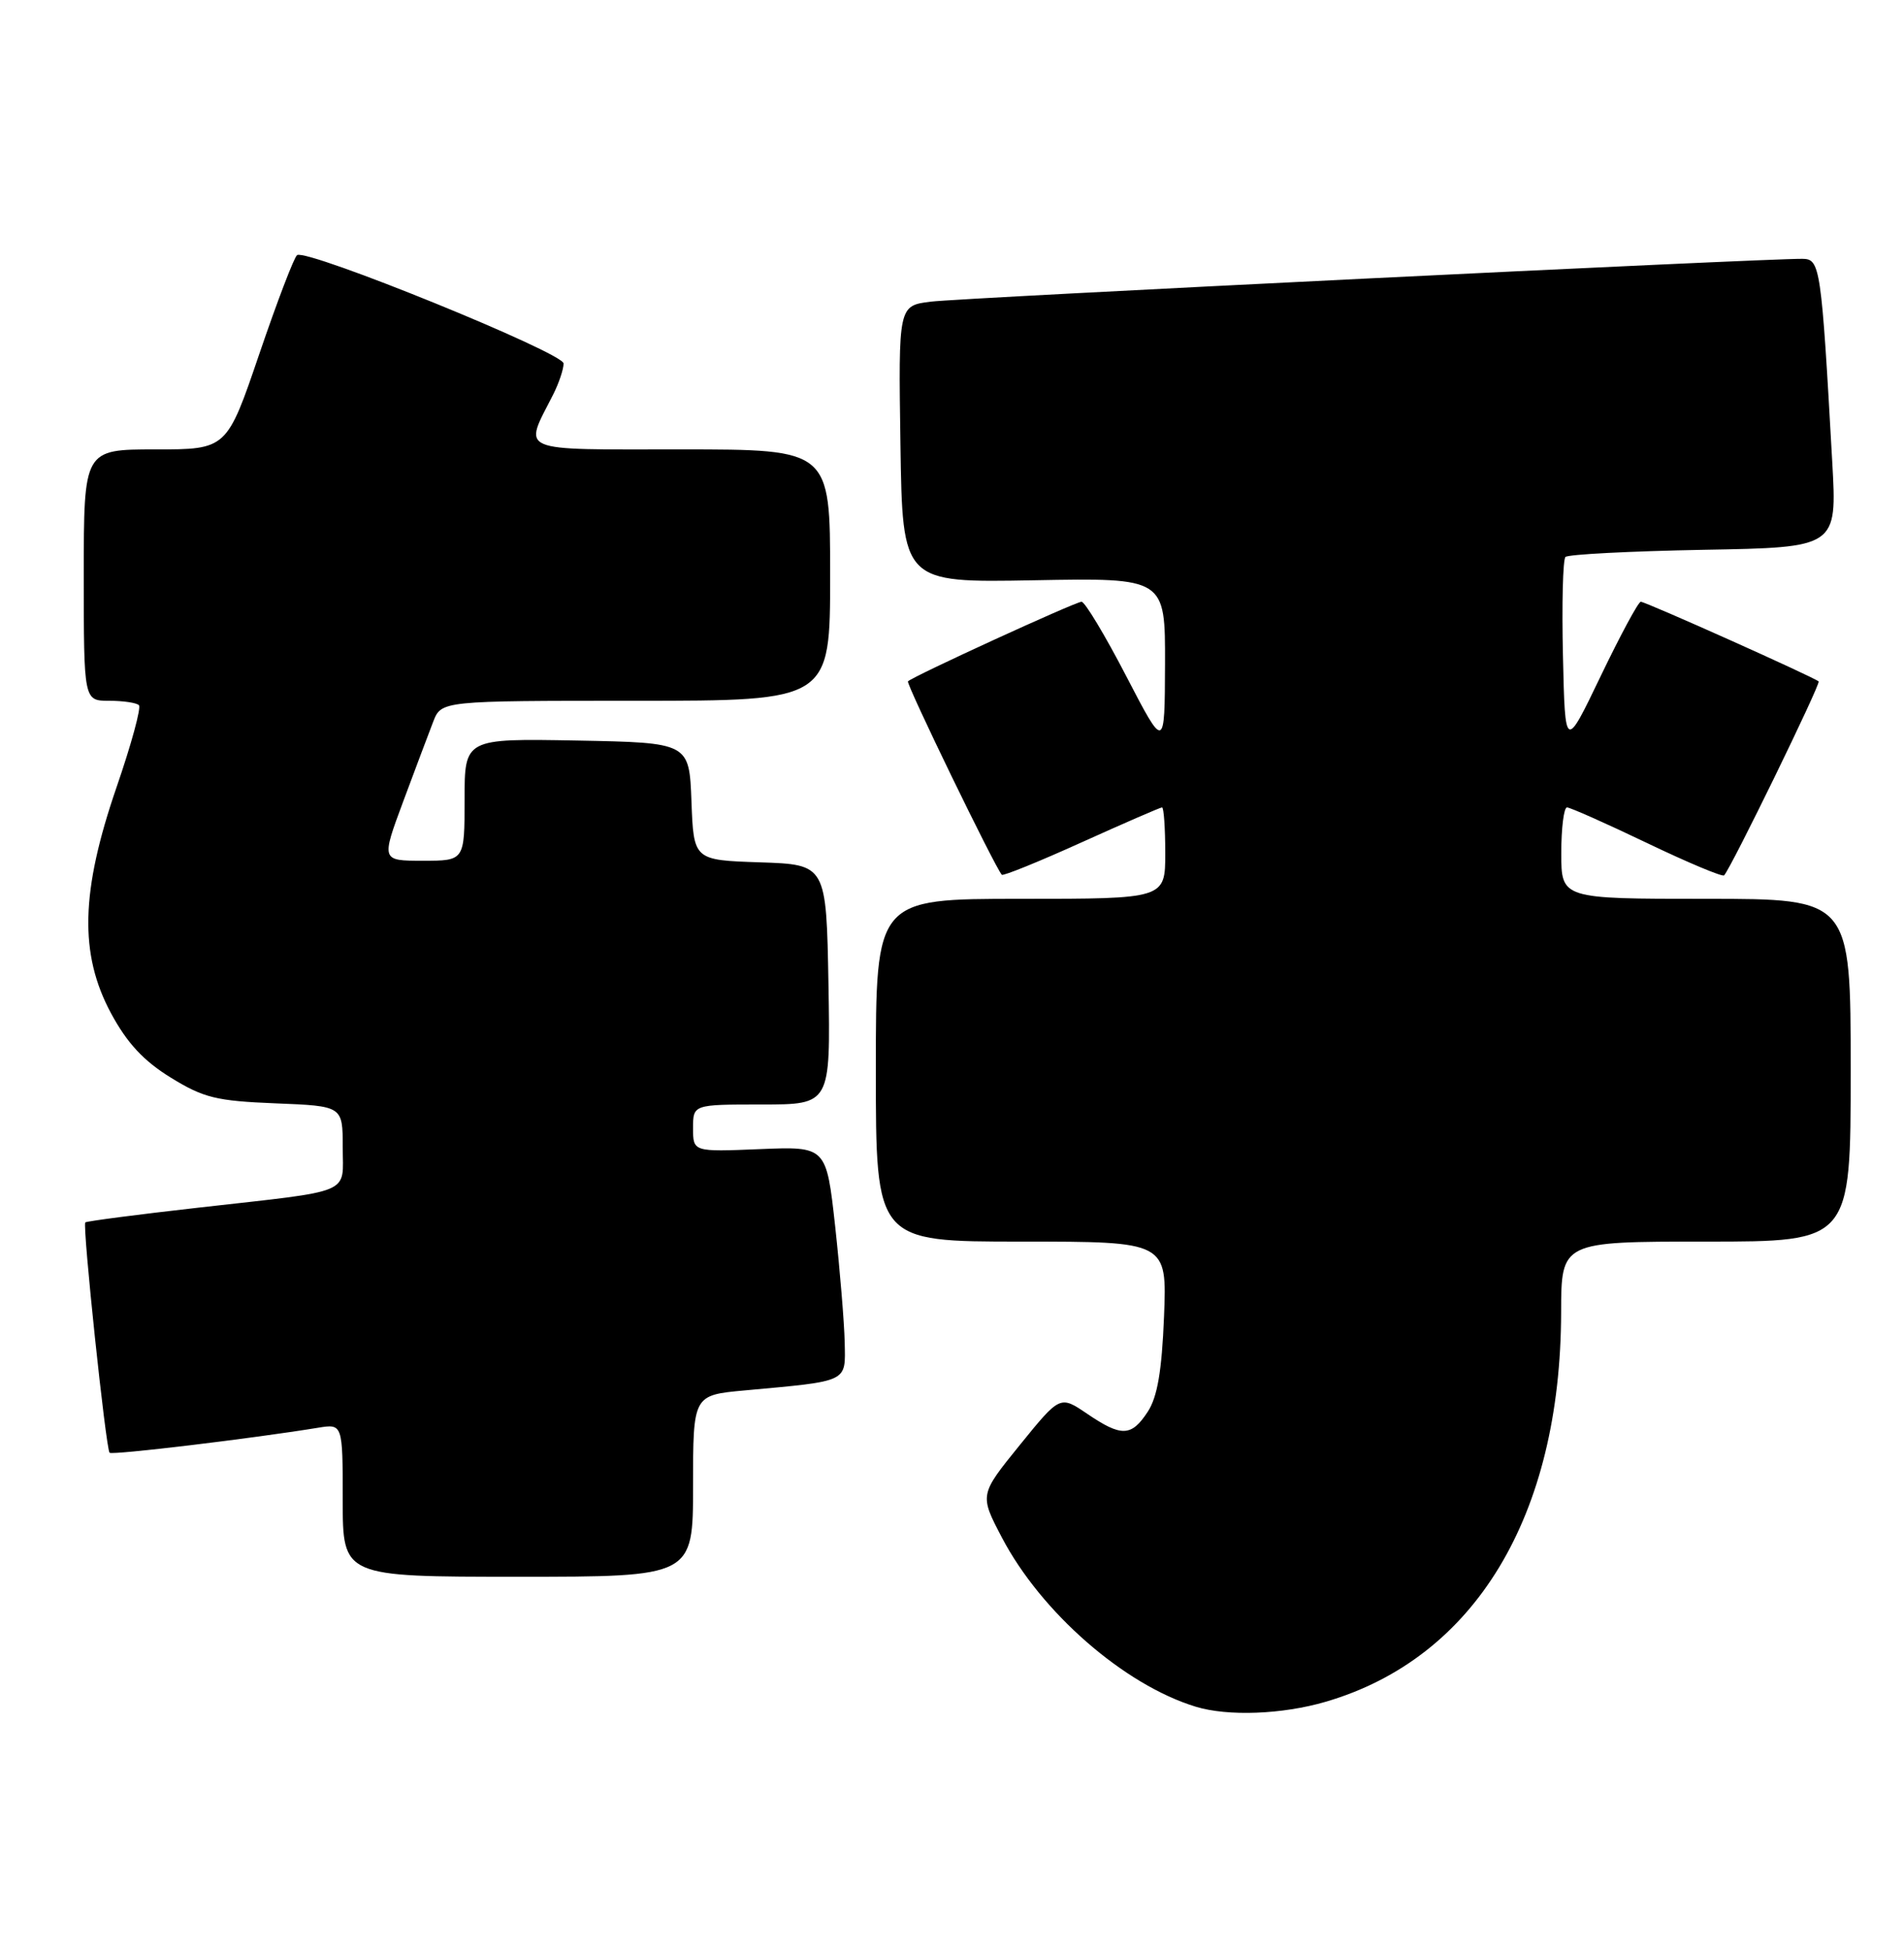 <?xml version="1.0" encoding="UTF-8" standalone="no"?>
<!DOCTYPE svg PUBLIC "-//W3C//DTD SVG 1.1//EN" "http://www.w3.org/Graphics/SVG/1.1/DTD/svg11.dtd" >
<svg xmlns="http://www.w3.org/2000/svg" xmlns:xlink="http://www.w3.org/1999/xlink" version="1.1" viewBox="0 0 250 256">
 <g >
 <path fill="currentColor"
d=" M 174.07 223.41 C 193.67 217.68 204.93 199.05 204.98 172.25 C 205.00 163.00 205.00 163.00 224.00 163.00 C 243.00 163.00 243.00 163.00 243.00 140.50 C 243.00 118.00 243.00 118.00 224.00 118.00 C 205.00 118.00 205.00 118.00 205.00 112.00 C 205.00 108.70 205.34 106.00 205.75 106.00 C 206.16 106.00 210.89 108.10 216.25 110.67 C 221.61 113.24 226.17 115.15 226.38 114.92 C 227.32 113.91 239.09 89.76 238.79 89.46 C 238.27 88.94 216.08 79.00 215.44 79.00 C 215.12 79.00 212.76 83.39 210.18 88.75 C 205.50 98.50 205.50 98.50 205.22 86.12 C 205.06 79.30 205.21 73.45 205.55 73.12 C 205.89 72.78 214.05 72.36 223.69 72.18 C 241.21 71.87 241.21 71.87 240.58 60.68 C 239.14 34.91 239.00 34.00 236.65 33.98 C 231.64 33.93 126.12 39.11 122.23 39.60 C 117.96 40.13 117.96 40.13 118.23 58.31 C 118.50 76.50 118.50 76.50 135.75 76.18 C 153.00 75.86 153.00 75.86 152.97 87.18 C 152.93 98.50 152.93 98.50 147.87 88.75 C 145.09 83.39 142.45 79.00 142.01 79.00 C 141.22 79.00 119.88 88.78 119.22 89.45 C 118.93 89.74 130.63 113.84 131.54 114.84 C 131.71 115.03 136.42 113.12 142.01 110.59 C 147.59 108.07 152.35 106.00 152.58 106.00 C 152.81 106.00 153.00 108.70 153.00 112.00 C 153.00 118.00 153.00 118.00 134.00 118.00 C 115.00 118.00 115.00 118.00 115.00 140.50 C 115.00 163.00 115.00 163.00 134.12 163.00 C 153.23 163.00 153.23 163.00 152.84 172.84 C 152.55 179.99 151.97 183.40 150.70 185.34 C 148.55 188.62 147.25 188.66 142.74 185.60 C 139.19 183.19 139.19 183.19 133.90 189.71 C 128.61 196.24 128.61 196.24 131.54 201.83 C 136.69 211.67 147.60 221.19 157.00 224.06 C 161.22 225.35 168.37 225.08 174.07 223.41 Z  M 91.00 195.08 C 91.00 183.16 91.00 183.16 97.75 182.54 C 111.57 181.27 111.01 181.54 110.91 176.20 C 110.85 173.62 110.29 166.78 109.66 161.00 C 108.50 150.50 108.50 150.50 99.75 150.86 C 91.00 151.22 91.00 151.22 91.00 148.11 C 91.00 145.00 91.00 145.00 100.03 145.00 C 109.05 145.00 109.05 145.00 108.78 129.25 C 108.50 113.50 108.50 113.50 99.79 113.21 C 91.08 112.92 91.08 112.92 90.79 105.21 C 90.50 97.50 90.50 97.50 75.75 97.22 C 61.00 96.95 61.00 96.95 61.00 104.97 C 61.00 113.00 61.00 113.00 55.53 113.00 C 50.05 113.00 50.05 113.00 52.93 105.25 C 54.52 100.99 56.29 96.26 56.88 94.75 C 57.95 92.00 57.95 92.00 83.48 92.00 C 109.00 92.00 109.00 92.00 109.00 75.50 C 109.00 59.00 109.00 59.00 89.43 59.00 C 67.59 59.00 68.72 59.49 72.63 51.80 C 73.38 50.31 74.00 48.48 74.00 47.72 C 74.00 46.32 40.38 32.65 39.01 33.49 C 38.63 33.73 36.40 39.56 34.05 46.46 C 29.78 59.00 29.78 59.00 20.39 59.00 C 11.00 59.00 11.00 59.00 11.00 75.50 C 11.00 92.00 11.00 92.00 14.33 92.00 C 16.17 92.00 17.93 92.26 18.24 92.58 C 18.56 92.89 17.24 97.73 15.31 103.33 C 10.59 117.04 10.39 125.24 14.58 133.03 C 16.69 136.94 18.86 139.28 22.42 141.47 C 26.73 144.13 28.42 144.54 36.17 144.85 C 45.00 145.20 45.00 145.20 45.00 150.58 C 45.00 156.92 46.69 156.21 26.00 158.55 C 18.02 159.45 11.37 160.32 11.20 160.48 C 10.80 160.86 13.90 190.23 14.39 190.72 C 14.72 191.06 33.13 188.85 41.75 187.44 C 45.00 186.91 45.00 186.91 45.00 196.95 C 45.00 207.00 45.00 207.00 68.00 207.00 C 91.00 207.00 91.00 207.00 91.00 195.08 Z "/>
</g>
</svg>